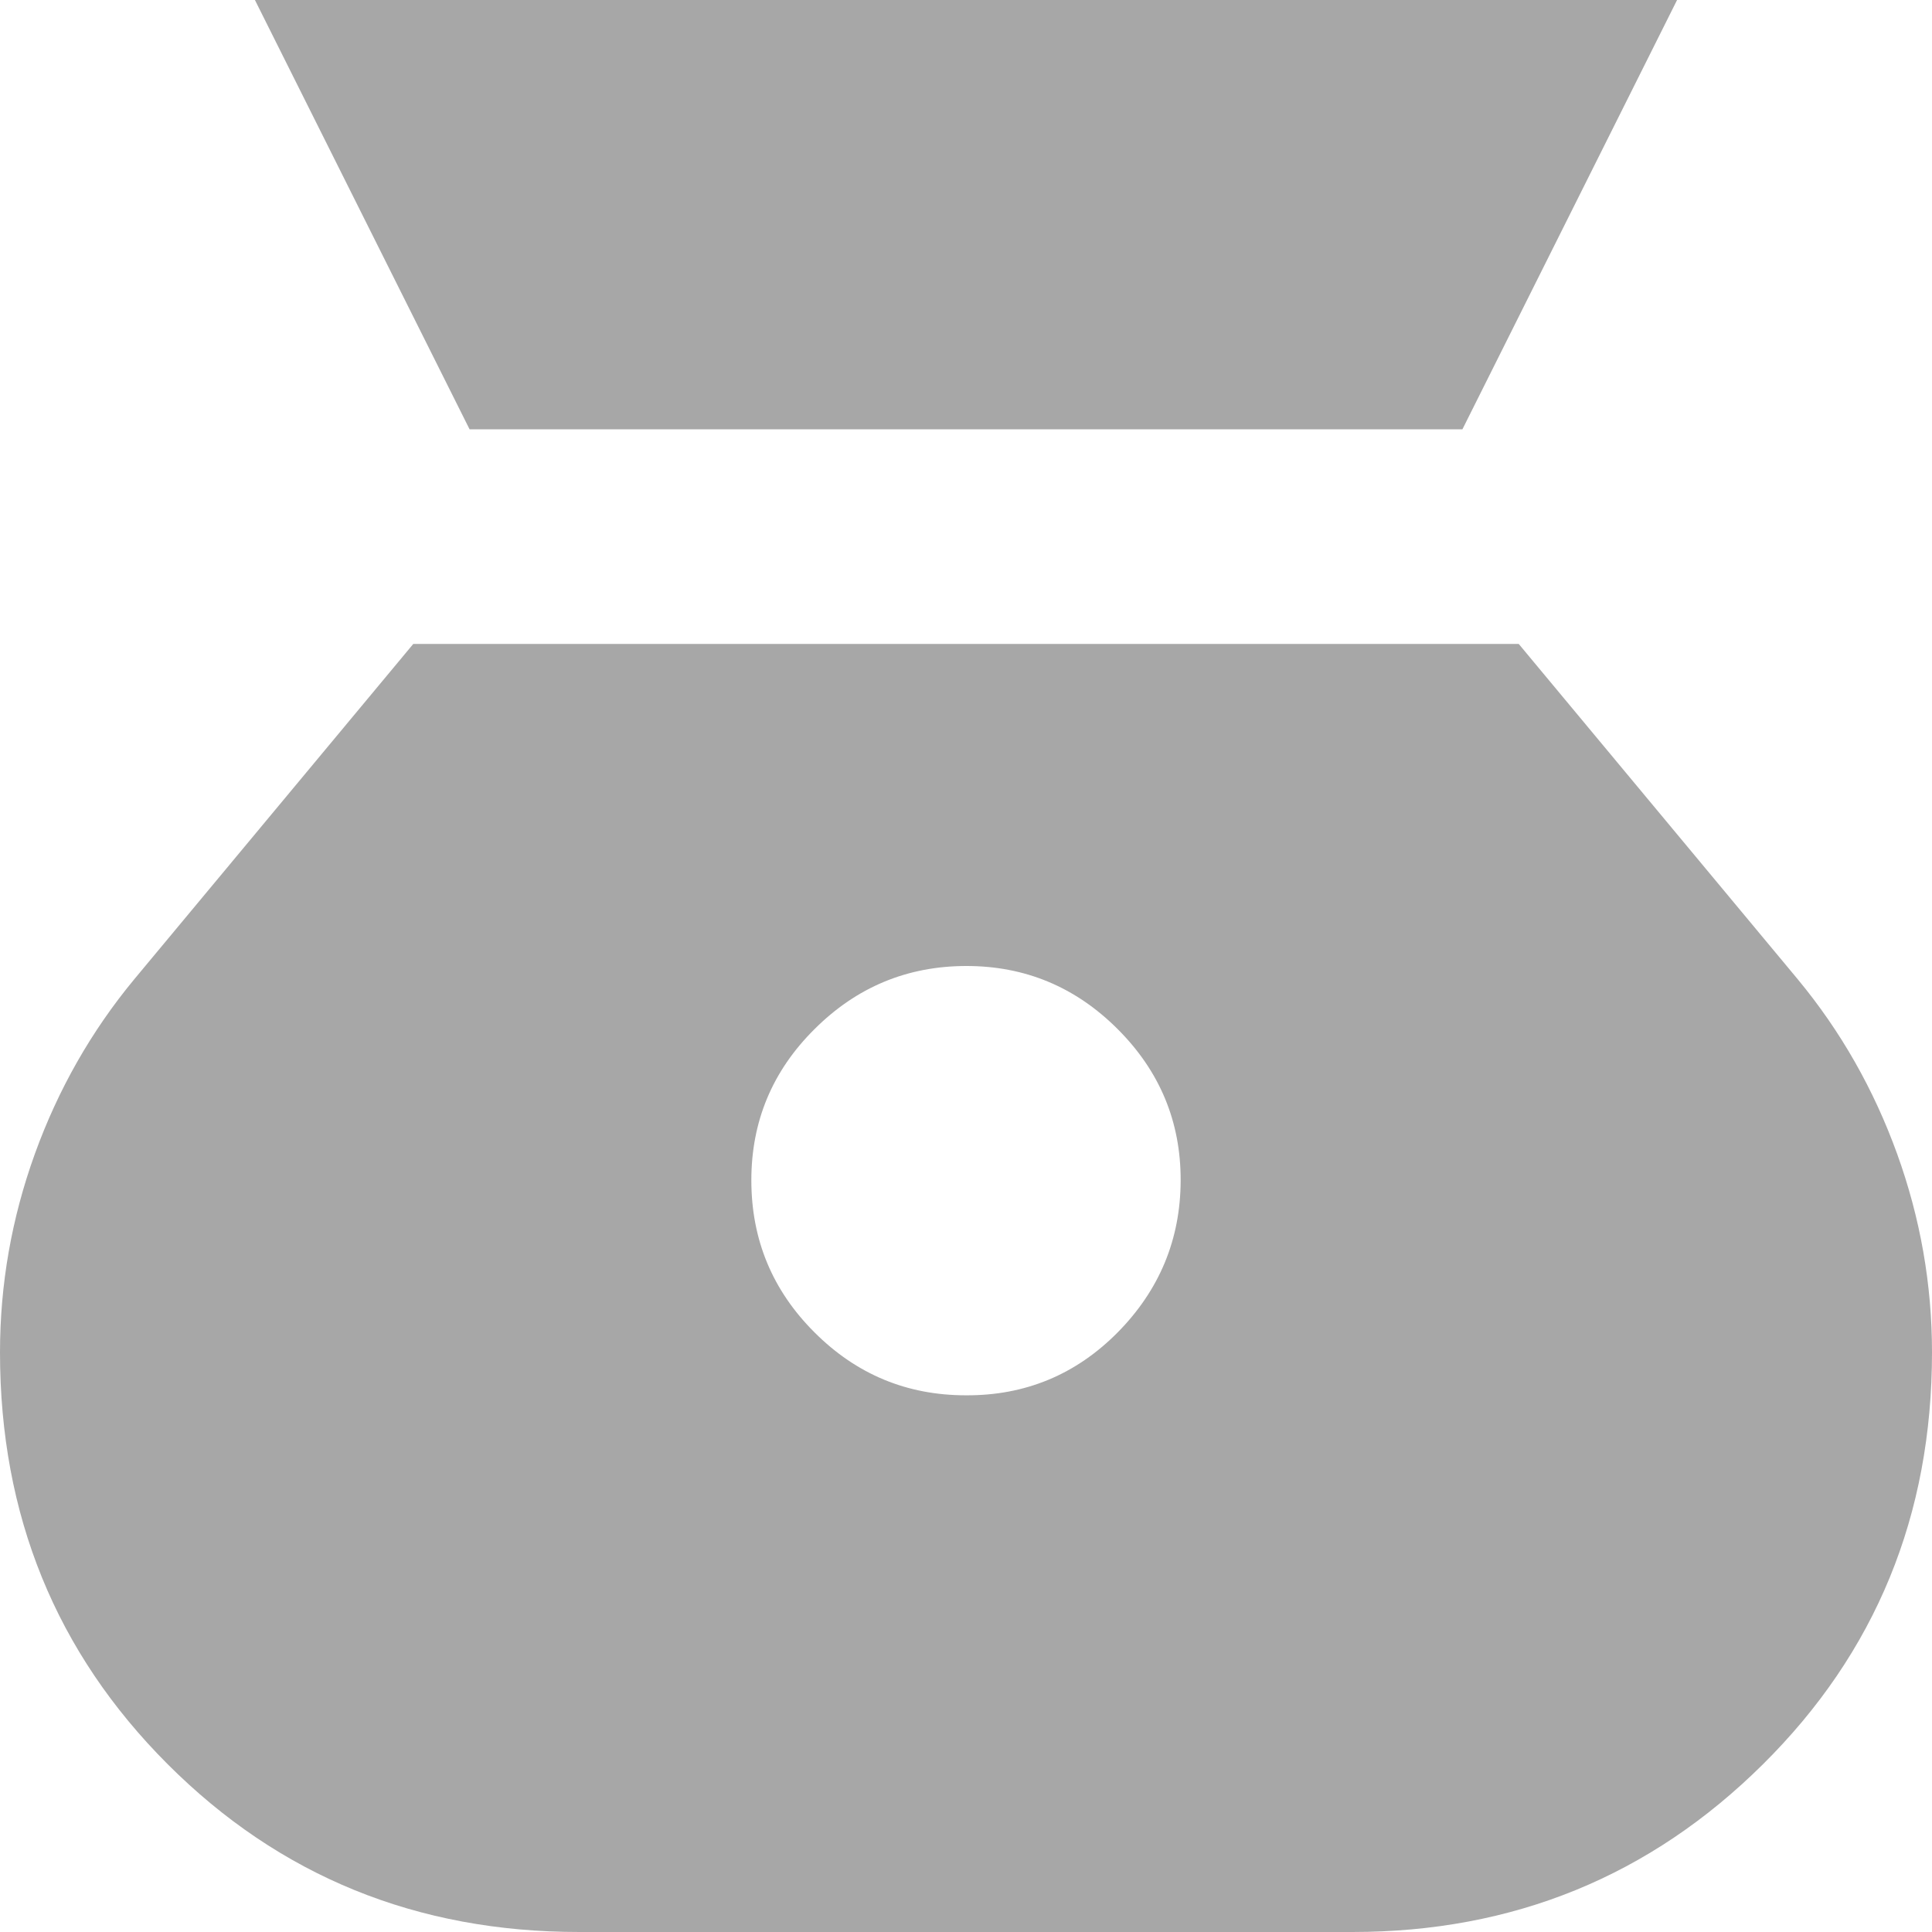 <svg width="19" height="19" viewBox="0 0 19 19" fill="none" xmlns="http://www.w3.org/2000/svg">
<path d="M9.5 13.722C8.919 13.722 8.423 13.516 8.01 13.103C7.596 12.69 7.39 12.192 7.389 11.611C7.388 11.03 7.595 10.533 8.01 10.121C8.424 9.708 8.921 9.501 9.5 9.5C10.079 9.499 10.576 9.705 10.992 10.121C11.407 10.536 11.613 11.033 11.611 11.611C11.609 12.19 11.402 12.687 10.992 13.103C10.581 13.518 10.083 13.725 9.5 13.722ZM4.618 4.222H14.382L16.493 0H2.507L4.618 4.222ZM5.7 19H13.3C14.883 19 16.229 18.45 17.337 17.351C18.446 16.252 19 14.902 19 13.3C19 12.632 18.886 11.981 18.657 11.347C18.428 10.714 18.103 10.142 17.681 9.632L14.936 6.333H4.064L1.319 9.632C0.897 10.142 0.572 10.714 0.343 11.347C0.114 11.981 0 12.632 0 13.3C0 14.901 0.55 16.251 1.65 17.351C2.75 18.451 4.1 19.001 5.7 19Z" fill="#A7A7A7"/>
</svg>

